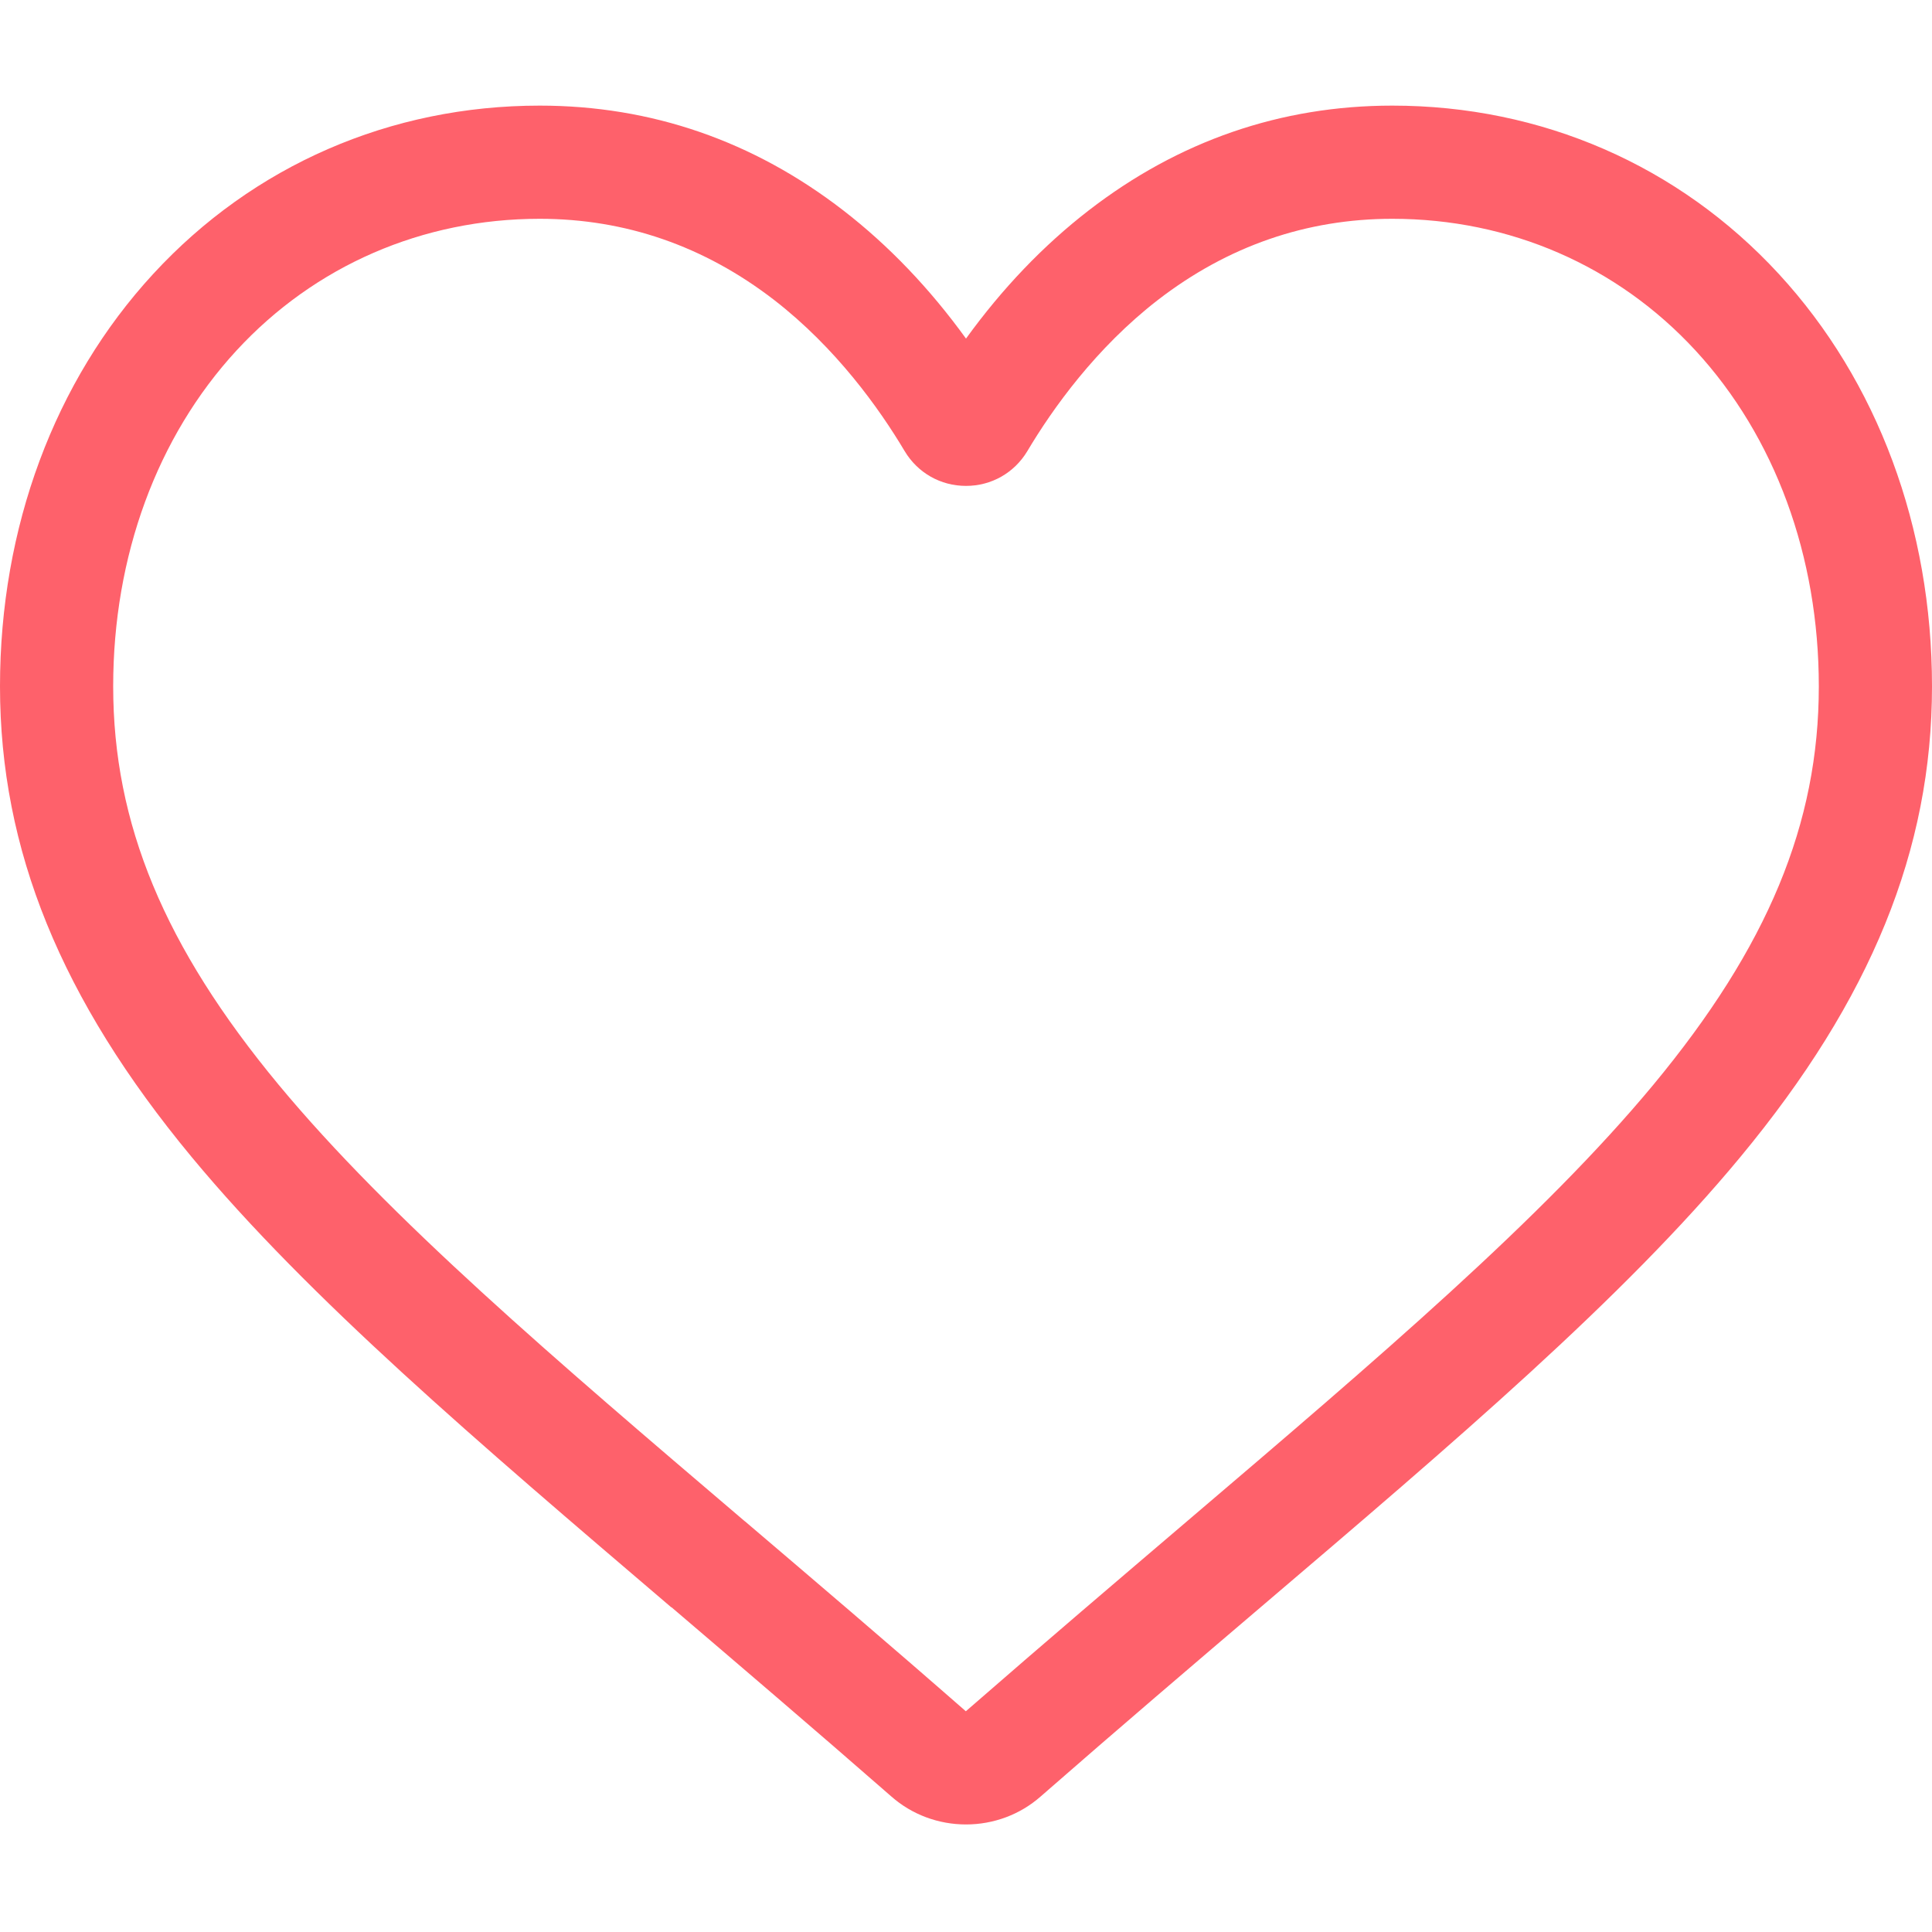 <svg width="12" height="12" viewBox="0 0 12 12" fill="none" xmlns="http://www.w3.org/2000/svg">
<path d="M6 11.332C5.829 11.332 5.664 11.271 5.536 11.158C5.051 10.734 4.584 10.336 4.172 9.984L4.169 9.983C2.961 8.952 1.917 8.063 1.19 7.186C0.378 6.206 0 5.277 0 4.263C0 3.277 0.338 2.367 0.952 1.701C1.573 1.027 2.425 0.656 3.352 0.656C4.045 0.656 4.679 0.875 5.238 1.307C5.52 1.525 5.775 1.792 6 2.103C6.225 1.792 6.48 1.525 6.762 1.307C7.321 0.875 7.955 0.656 8.648 0.656C9.574 0.656 10.427 1.027 11.048 1.701C11.662 2.367 12 3.277 12 4.263C12 5.277 11.622 6.206 10.81 7.186C10.084 8.063 9.04 8.952 7.831 9.982C7.418 10.334 6.95 10.733 6.464 11.158C6.336 11.271 6.171 11.332 6 11.332ZM3.352 1.359C2.624 1.359 1.955 1.65 1.469 2.177C0.975 2.713 0.703 3.454 0.703 4.263C0.703 5.116 1.02 5.88 1.731 6.738C2.419 7.567 3.441 8.439 4.625 9.448L4.628 9.45C5.041 9.802 5.511 10.202 5.999 10.629C6.49 10.201 6.96 9.801 7.375 9.447C8.559 8.438 9.581 7.567 10.269 6.738C10.98 5.88 11.297 5.116 11.297 4.263C11.297 3.454 11.025 2.713 10.531 2.177C10.045 1.65 9.376 1.359 8.648 1.359C8.114 1.359 7.625 1.529 7.192 1.863C6.807 2.161 6.538 2.538 6.381 2.802C6.3 2.937 6.158 3.018 6 3.018C5.842 3.018 5.7 2.937 5.619 2.802C5.462 2.538 5.193 2.161 4.808 1.863C4.375 1.529 3.886 1.359 3.352 1.359Z" fill="#FE616B"/>
</svg>
